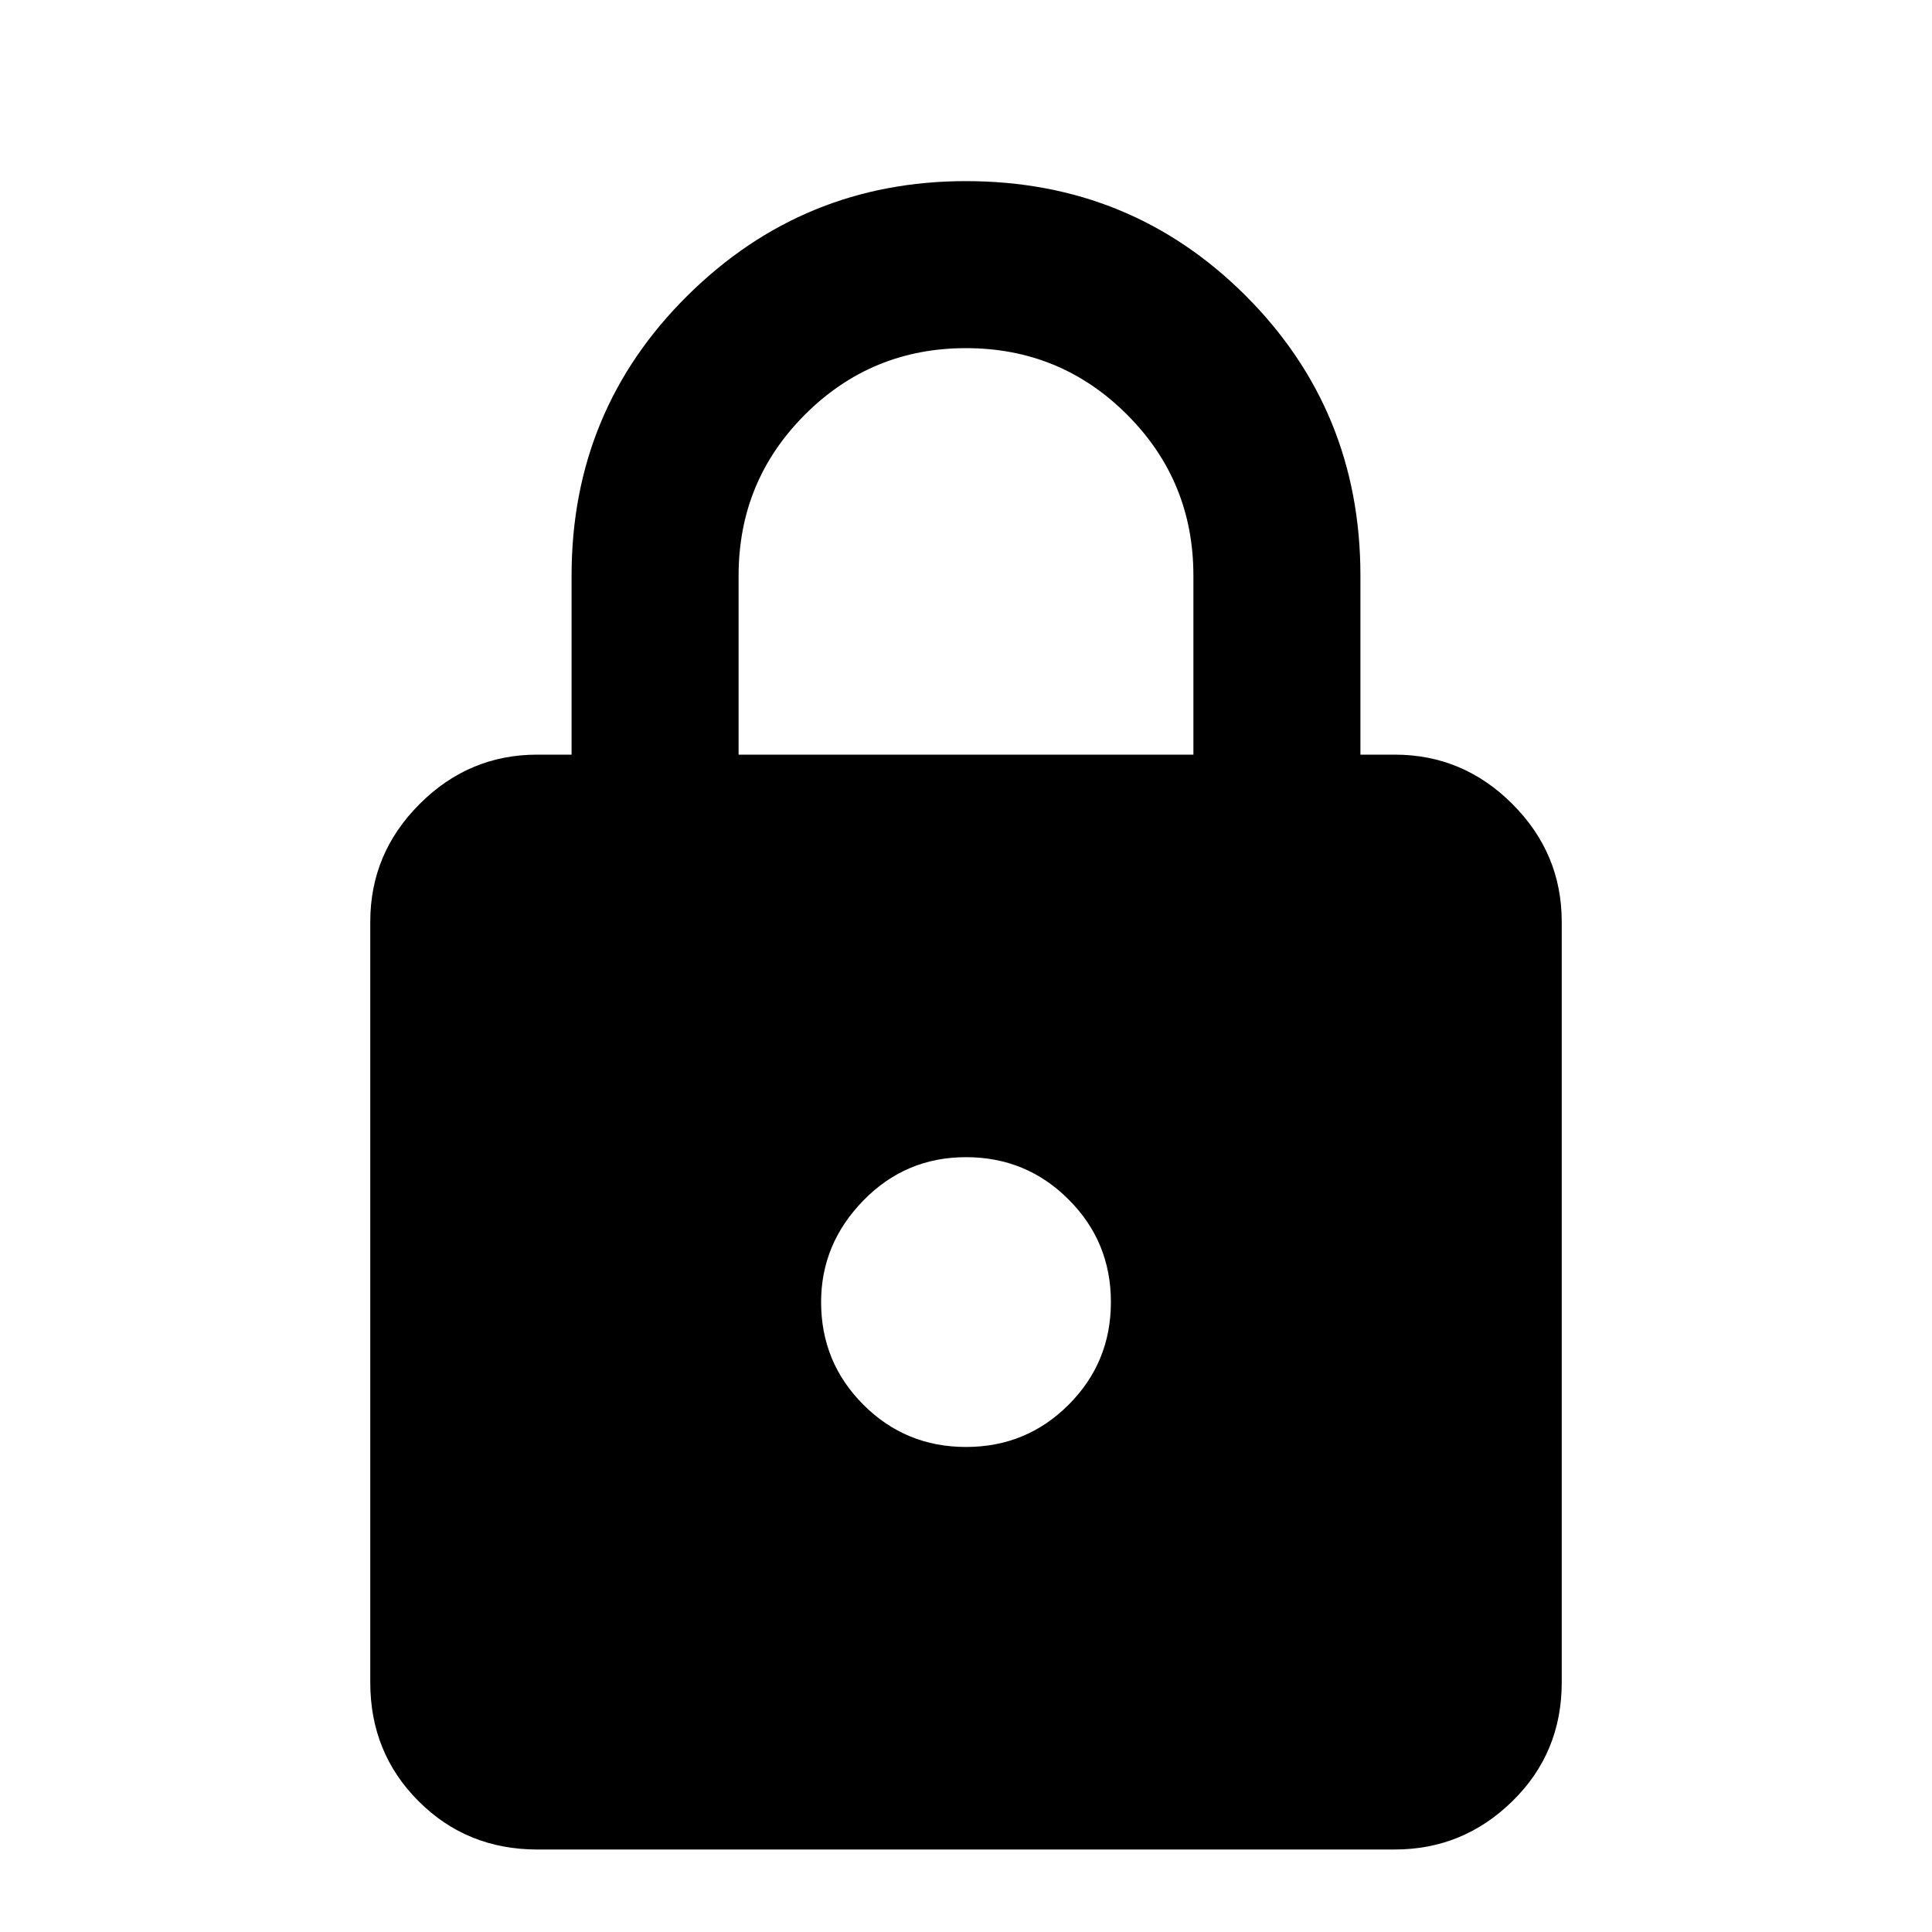 <svg xmlns="http://www.w3.org/2000/svg" viewBox="0 0 20 20"><path d="M5.562 19.146q-.729 0-1.229-.5-.5-.5-.5-1.229V9.542q0-.709.511-1.219.51-.511 1.218-.511h.355V5.958q0-1.708 1.198-2.896Q8.312 1.875 10 1.875q1.708 0 2.896 1.187 1.187 1.188 1.187 2.896v1.854h.355q.708 0 1.218.511.511.51.511 1.219v7.875q0 .729-.511 1.229-.51.5-1.218.5ZM7.646 7.812h4.708V5.958q0-.979-.687-1.666-.688-.688-1.667-.688-.979 0-1.667.688-.687.687-.687 1.666ZM10 14.979q.625 0 1.062-.437.438-.438.438-1.063t-.438-1.062q-.437-.438-1.062-.438t-1.062.448q-.438.448-.438 1.052 0 .625.438 1.063.437.437 1.062.437Z"/></svg>
